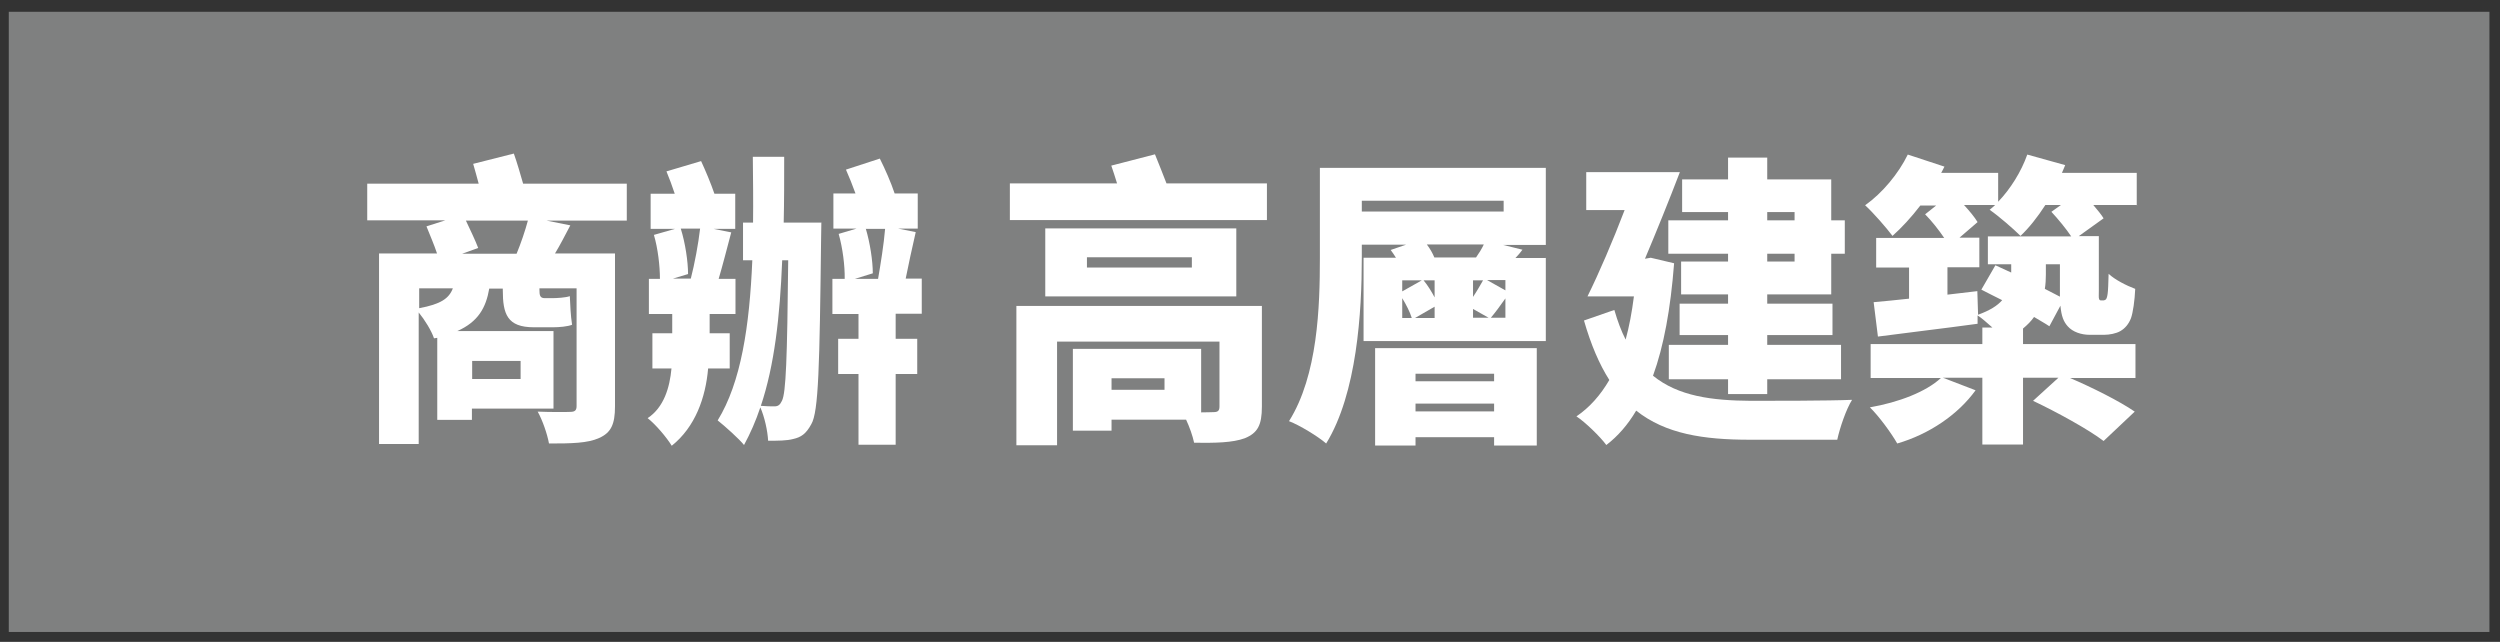 <svg width="148" height="38" viewBox="0 0 148 38" fill="none" xmlns="http://www.w3.org/2000/svg">
<rect x="0" y="0" width="148" height="38" fill="#333333" stroke="none"/>
<path d="M147.375 0.698H0.52V37.412H147.375V0.698Z" fill="#7F8080"/>
<path d="M37.106 13.059H32.351L33.763 13.341C33.451 13.936 33.153 14.515 32.856 15.006H36.408V24.056C36.408 25.126 36.17 25.616 35.472 25.928C34.788 26.241 33.822 26.255 32.5 26.255C32.395 25.676 32.113 24.873 31.831 24.368C32.544 24.398 33.525 24.398 33.763 24.383C34.03 24.383 34.134 24.294 34.134 24.041V17.071H31.935V17.16C31.935 17.473 31.965 17.651 32.247 17.651H32.693C32.945 17.651 33.495 17.621 33.733 17.532C33.763 18.112 33.778 18.647 33.867 19.226C33.614 19.33 33.109 19.375 32.737 19.375H31.608C30.018 19.375 29.765 18.587 29.765 17.16V17.086H28.963C28.769 18.216 28.309 19.048 27.075 19.598H32.767V24.19H27.937V24.858H25.886V19.999L25.693 20.029C25.545 19.583 25.143 18.929 24.787 18.498V26.285H22.439V15.006H25.872C25.708 14.5 25.441 13.891 25.247 13.401L26.362 13.044H21.74V10.874H28.338C28.235 10.473 28.116 10.072 28.012 9.7L30.419 9.091C30.612 9.626 30.805 10.31 30.969 10.874H37.106V13.044V13.059ZM24.816 18.245C26.095 18.008 26.585 17.666 26.808 17.071H24.816V18.245V18.245ZM30.582 15.021C30.835 14.411 31.088 13.668 31.251 13.059H27.581C27.848 13.624 28.145 14.248 28.309 14.679L27.358 15.021H30.582ZM27.952 21.366V22.436H30.82V21.366H27.952Z" fill="white"/>
<path d="M41.921 21.812C41.773 23.536 41.163 25.275 39.767 26.389C39.469 25.899 38.815 25.126 38.34 24.754C39.306 24.115 39.648 22.941 39.752 21.812H38.622V19.731H39.796V18.587H38.414V16.507H39.068C39.068 15.749 38.949 14.708 38.711 13.906L39.96 13.549H38.518V11.469H39.945C39.796 11.023 39.618 10.533 39.454 10.146L41.505 9.537C41.773 10.116 42.085 10.859 42.293 11.469H43.526V13.549H42.248L43.289 13.757C43.036 14.708 42.783 15.704 42.545 16.507H43.541V18.587H42.011V19.731H43.199V21.812H41.951H41.921ZM40.301 13.534C40.569 14.382 40.733 15.496 40.733 16.224L39.841 16.492H40.896C41.119 15.63 41.342 14.441 41.446 13.534H40.301ZM48.624 13.193C48.624 13.193 48.609 13.891 48.609 14.144C48.52 21.693 48.46 24.383 48.029 25.111C47.717 25.691 47.42 25.884 46.959 25.988C46.573 26.092 46.053 26.092 45.473 26.092C45.443 25.512 45.265 24.695 45.012 24.115C44.745 24.918 44.418 25.661 44.046 26.345C43.779 26.003 42.902 25.215 42.486 24.888C43.868 22.644 44.373 19.315 44.537 15.407H43.987V13.178H44.581C44.596 11.915 44.581 10.622 44.567 9.284H46.424C46.424 10.636 46.424 11.944 46.395 13.178H48.639L48.624 13.193ZM46.305 15.422C46.172 18.751 45.845 21.634 45.042 24.026C45.369 24.056 45.637 24.056 45.845 24.056C46.053 24.056 46.172 23.982 46.291 23.729C46.528 23.268 46.602 21.262 46.662 15.407H46.305V15.422ZM53.023 18.587V20.058H54.3V22.139H53.023V26.33H50.823V22.139H49.619V20.058H50.823V18.587H49.278V16.507H50.006C50.021 15.749 49.887 14.679 49.649 13.847L50.704 13.534H49.337V11.454H50.645C50.466 10.963 50.273 10.473 50.08 10.042L52.086 9.388C52.398 10.012 52.74 10.785 52.963 11.454H54.33V13.534H53.171L54.211 13.742C53.989 14.694 53.78 15.689 53.617 16.492H54.568V18.572H53.023V18.587ZM51.254 13.534C51.507 14.382 51.67 15.451 51.67 16.18L50.615 16.507H51.982C52.131 15.645 52.324 14.456 52.398 13.549H51.269L51.254 13.534Z" fill="white"/>
<path d="M75.002 10.859V13.029H59.784V10.859H66.13C66.026 10.503 65.892 10.116 65.788 9.804L68.374 9.136C68.582 9.656 68.849 10.31 69.057 10.859H74.987H75.002ZM74.704 24.071C74.704 25.171 74.452 25.631 73.694 25.943C72.966 26.211 71.955 26.226 70.692 26.211C70.603 25.795 70.425 25.289 70.217 24.844H65.803V25.497H63.514V20.653H71.108V24.413C71.45 24.413 71.732 24.398 71.836 24.398C72.089 24.398 72.193 24.323 72.193 24.071V20.222H62.578V26.359H60.17V18.112H74.704V24.071V24.071ZM73.189 17.547H61.88V13.52H73.189V17.547ZM70.558 15.229H64.347V15.838H70.558V15.229ZM68.939 22.392H65.803V23.075H68.939V22.392Z" fill="white"/>
<path d="M91.512 15.258V20.192H80.723V15.258H82.64C82.536 15.095 82.432 14.931 82.328 14.798L83.235 14.486H80.619V15.258C80.619 18.453 80.337 23.283 78.509 26.255C78.033 25.839 76.934 25.171 76.31 24.933C78.019 22.213 78.137 18.141 78.137 15.273V9.938H91.512V14.5H88.986L90.13 14.783C89.996 14.961 89.863 15.124 89.714 15.273H91.527L91.512 15.258ZM80.619 12.524H89.016V11.885H80.619V12.524ZM81.407 20.608H90.977V26.374H88.451V25.884H83.799V26.374H81.407V20.608ZM83.012 16.596V17.25L84.171 16.596H83.012ZM83.012 18.825H83.577C83.472 18.483 83.25 18.037 83.012 17.651V18.825ZM84.929 18.156L83.77 18.825H84.929V18.156ZM83.799 22.124V22.57H88.451V22.124H83.799ZM88.451 24.353V23.892H83.799V24.353H88.451ZM84.275 16.596C84.513 16.878 84.751 17.265 84.929 17.606V16.596H84.275ZM84.468 14.471C84.661 14.723 84.81 14.991 84.914 15.243H87.381C87.559 14.991 87.723 14.723 87.842 14.471H84.468V14.471ZM87.203 17.577C87.425 17.25 87.634 16.878 87.797 16.596H87.203V17.577ZM87.203 18.81H88.124L87.203 18.29V18.81ZM88.035 16.581L89.12 17.19V16.581H88.035ZM89.12 18.81V17.666C88.808 18.112 88.51 18.513 88.258 18.81H89.12Z" fill="white"/>
<path d="M99.106 15.6C98.898 18.29 98.497 20.489 97.858 22.243C99.359 23.462 101.35 23.714 103.668 23.729C104.813 23.729 108.275 23.729 109.643 23.67C109.301 24.205 108.914 25.334 108.766 26.032H103.594C100.845 26.032 98.601 25.691 96.862 24.309C96.372 25.141 95.777 25.824 95.094 26.345C94.737 25.854 93.831 24.977 93.325 24.65C94.113 24.115 94.752 23.387 95.272 22.495C94.677 21.559 94.187 20.415 93.771 18.974L95.569 18.349C95.762 19.018 95.985 19.613 96.238 20.103C96.446 19.345 96.609 18.483 96.728 17.547H93.979C94.663 16.165 95.48 14.263 96.178 12.435H93.905V10.191H99.448C98.824 11.825 98.066 13.698 97.382 15.318L97.724 15.258L99.106 15.585V15.6ZM102.301 12.554H99.582V10.622H102.301V9.329H104.62V10.622H108.409V13.044H109.212V15.021H108.409V17.428H104.62V17.978H108.483V19.835H104.62V20.415H108.989V22.451H104.62V23.328H102.301V22.451H98.794V20.415H102.301V19.835H99.433V17.978H102.301V17.428H99.522V15.481H102.301V15.021H98.764V13.044H102.301V12.554V12.554ZM104.62 12.554V13.044H106.239V12.554H104.62ZM106.239 15.021H104.62V15.481H106.239V15.021Z" fill="white"/>
<path d="M126.539 12.137H123.924C124.161 12.42 124.399 12.702 124.533 12.925L123.062 13.98H124.251V17.19C124.251 17.473 124.236 17.621 124.265 17.695C124.28 17.77 124.34 17.785 124.384 17.785H124.533C124.533 17.785 124.622 17.77 124.667 17.725C124.696 17.695 124.741 17.621 124.771 17.398C124.8 17.205 124.815 16.759 124.83 16.209C125.187 16.551 125.885 16.908 126.405 17.101C126.376 17.785 126.272 18.513 126.153 18.84C126.019 19.182 125.811 19.434 125.529 19.598C125.276 19.746 124.875 19.821 124.563 19.821H123.701C123.225 19.821 122.705 19.657 122.408 19.315C122.17 19.048 122.036 18.736 121.977 18.097L121.323 19.315C121.085 19.152 120.758 18.974 120.416 18.765C120.238 19.018 120.03 19.226 119.763 19.449V20.37H126.42V22.377H122.542C123.834 22.927 125.469 23.744 126.376 24.368L124.533 26.107C123.641 25.423 121.739 24.383 120.357 23.729L121.858 22.362H119.763V26.315H117.355V22.362H115.022L116.954 23.105C115.914 24.546 114.205 25.706 112.317 26.255C111.961 25.631 111.232 24.636 110.697 24.115C112.406 23.818 114.026 23.194 114.903 22.377H110.742V20.37H117.355V19.39H117.95C117.637 19.122 117.325 18.825 117.073 18.676V19.167C115.022 19.449 112.837 19.702 111.173 19.925L110.92 17.889C111.53 17.829 112.258 17.77 113.016 17.681V15.838H111.069V14.084H115.096C114.784 13.624 114.353 13.074 113.967 12.687L114.621 12.167H113.684C113.149 12.866 112.57 13.49 112.035 13.965C111.693 13.505 110.891 12.583 110.415 12.152C111.426 11.439 112.392 10.28 112.941 9.15L115.111 9.864C115.037 9.998 114.992 10.116 114.918 10.235H118.291V11.944C119.02 11.186 119.659 10.161 120.015 9.15L122.259 9.775C122.185 9.938 122.14 10.087 122.066 10.235H126.495V12.152L126.539 12.137ZM122.616 13.995C122.319 13.549 121.843 12.97 121.442 12.539L122.007 12.137H121.085C120.625 12.851 120.119 13.49 119.614 13.965C119.198 13.549 118.306 12.777 117.786 12.42C117.89 12.331 118.009 12.242 118.113 12.137H116.27C116.597 12.494 116.894 12.851 117.073 13.148L116.003 14.069H117.177V15.823H115.289V17.443L117.058 17.235L117.102 18.632C117.801 18.379 118.247 18.097 118.529 17.77C118.098 17.562 117.682 17.339 117.296 17.146L118.128 15.704C118.425 15.838 118.722 15.972 119.064 16.135V15.645H117.682V13.995H122.586H122.616ZM121.115 16.254C121.115 16.536 121.1 16.819 121.055 17.101C121.382 17.265 121.68 17.428 121.947 17.562V15.645H121.115V16.254Z" fill="white"/>
</svg>
